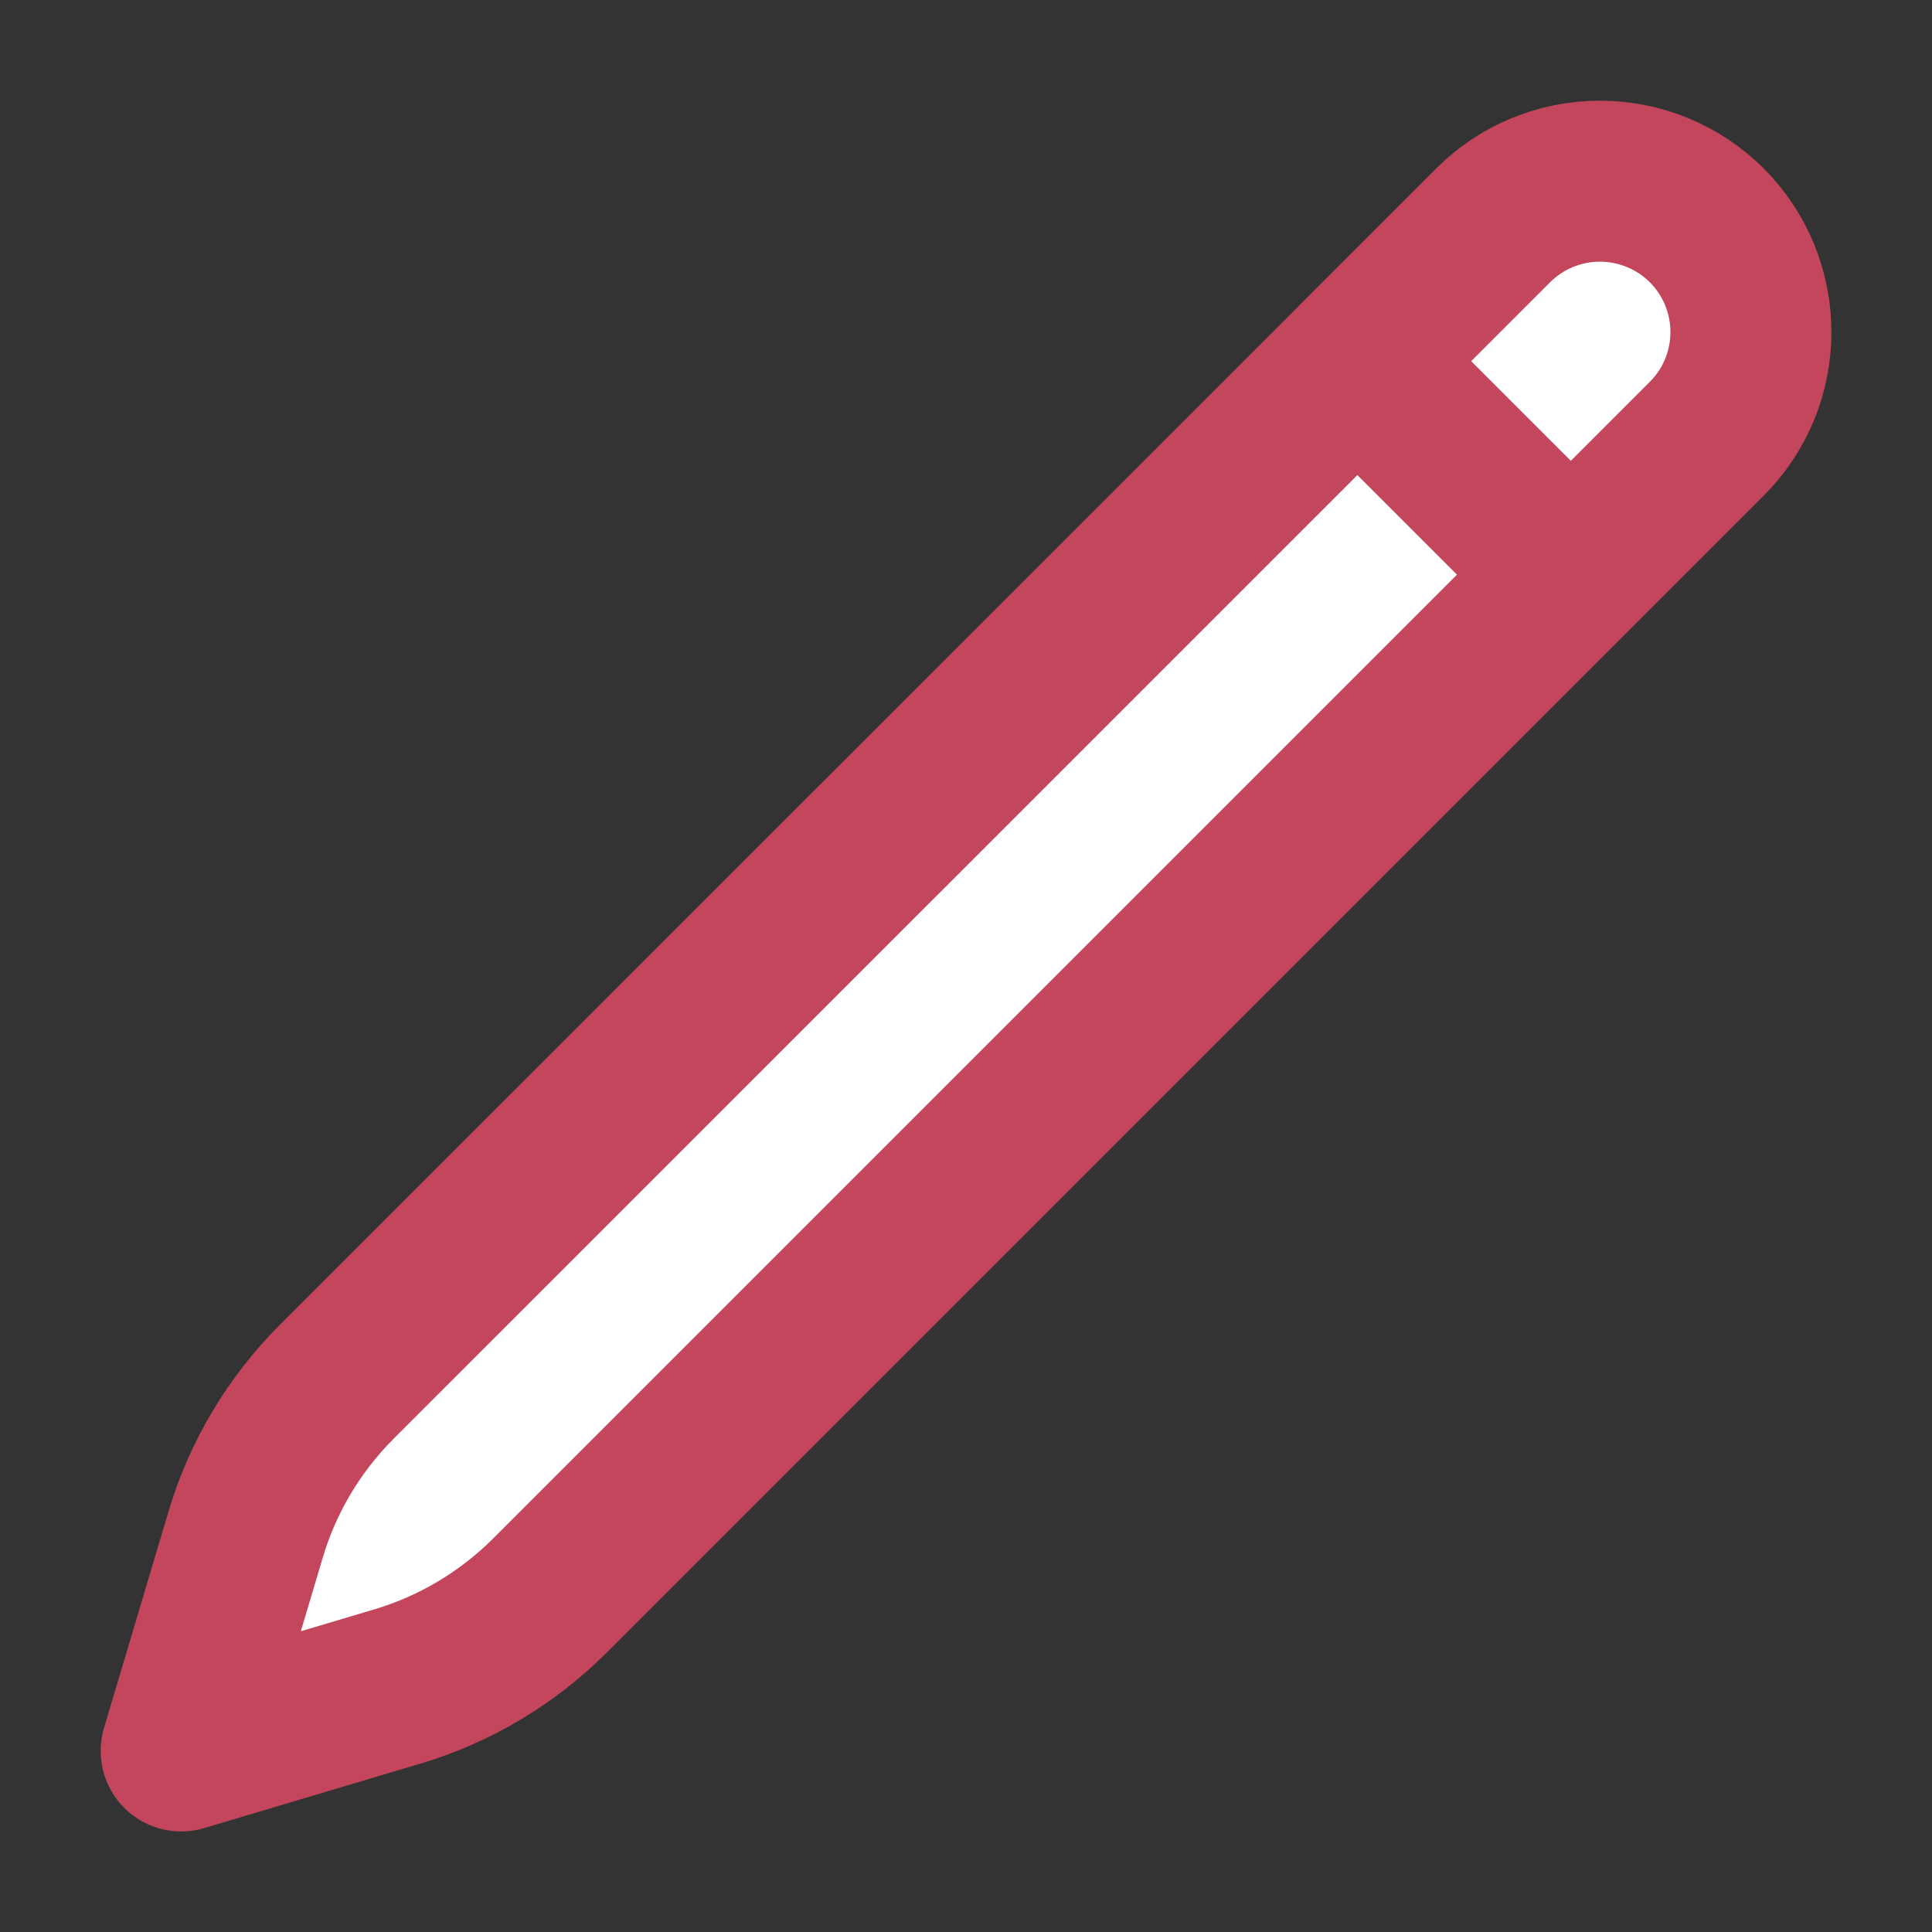 <svg width="18" height="18" viewBox="0 0 18 18" fill="none" xmlns="http://www.w3.org/2000/svg">
<rect x="0" y="0" width="18" height="18" fill="#333333" stroke="none"/>
<g clip-path="url(#clip0_852_5439)">
<path d="M12.646 3.365L13.912 2.099C14.175 1.836 14.533 1.688 14.906 1.688C15.279 1.688 15.637 1.836 15.901 2.099C16.165 2.363 16.313 2.721 16.313 3.094C16.313 3.467 16.165 3.825 15.901 4.088L5.124 14.865C4.727 15.261 4.239 15.553 3.701 15.713L1.688 16.313L2.288 14.299C2.447 13.762 2.739 13.273 3.135 12.876L12.647 3.365H12.646ZM12.646 3.365L14.625 5.344L12.646 3.365Z" fill="white"/>
<path d="M12.646 3.365L13.912 2.099C14.175 1.836 14.533 1.688 14.906 1.688C15.279 1.688 15.637 1.836 15.901 2.099C16.165 2.363 16.313 2.721 16.313 3.094C16.313 3.467 16.165 3.825 15.901 4.088L5.124 14.865C4.727 15.261 4.239 15.553 3.701 15.713L1.688 16.313L2.288 14.299C2.447 13.762 2.739 13.273 3.135 12.876L12.647 3.365H12.646ZM12.646 3.365L14.625 5.344" stroke="#C4465C" stroke-width="1.5" stroke-linecap="round" stroke-linejoin="round"/>
</g>
<defs>
<clipPath id="clip0_852_5439">
<rect width="18" height="18" fill="white"/>
</clipPath>
</defs>
</svg>
